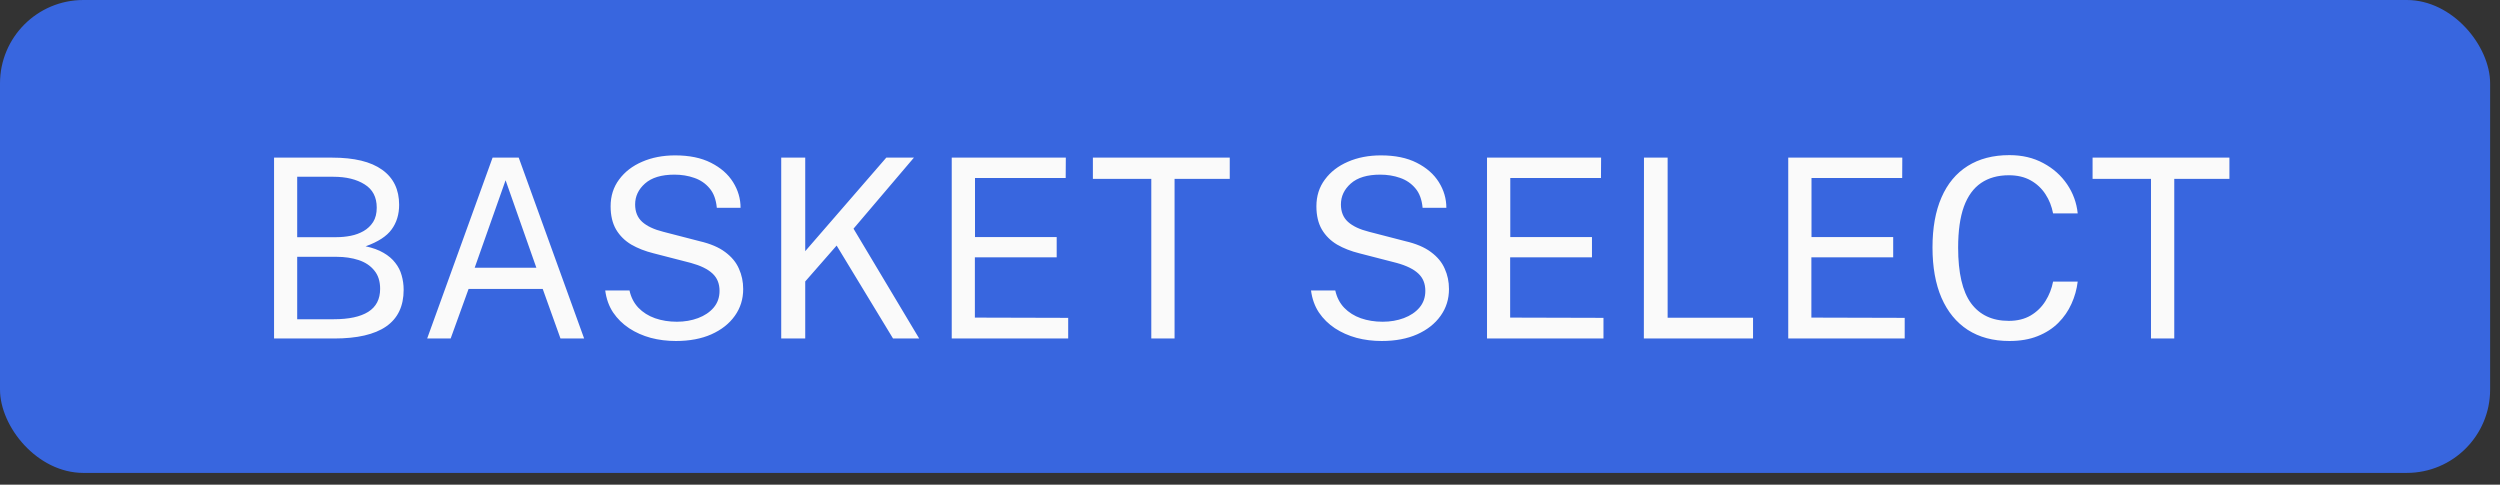 <svg width="98" height="19" viewBox="0 0 98 19" fill="none" xmlns="http://www.w3.org/2000/svg">
<rect x="0" y="0" width="98" height="19" fill="#333333" stroke="none"/>
<rect width="97.613" height="18.538" rx="3.269" fill="#3866DF"/>
<path d="M10.743 13.269V6.179H13.023C13.886 6.179 14.538 6.337 14.979 6.654C15.424 6.971 15.646 7.429 15.646 8.027C15.646 8.403 15.548 8.725 15.352 8.993C15.159 9.261 14.819 9.482 14.332 9.655C14.61 9.714 14.844 9.799 15.033 9.91C15.226 10.021 15.38 10.152 15.494 10.302C15.612 10.45 15.695 10.613 15.744 10.793C15.796 10.973 15.823 11.162 15.823 11.361C15.823 12.002 15.594 12.481 15.136 12.798C14.682 13.112 14.002 13.269 13.097 13.269H10.743ZM11.65 12.514H13.087C13.678 12.514 14.128 12.417 14.435 12.224C14.746 12.028 14.901 11.728 14.901 11.322C14.901 11.025 14.824 10.784 14.67 10.601C14.52 10.415 14.316 10.28 14.057 10.194C13.799 10.11 13.512 10.067 13.194 10.067H11.65V12.514ZM11.65 9.297H13.194C13.381 9.297 13.566 9.279 13.749 9.243C13.932 9.207 14.1 9.145 14.254 9.057C14.407 8.969 14.531 8.851 14.626 8.704C14.721 8.554 14.768 8.366 14.768 8.14C14.768 7.728 14.61 7.424 14.293 7.228C13.979 7.029 13.57 6.929 13.067 6.929H11.65V9.297ZM16.745 13.269L19.309 6.179H20.334L22.898 13.269H21.971L21.275 11.327H18.368L17.666 13.269H16.745ZM18.608 10.494H21.025L19.819 7.066L18.608 10.494ZM26.495 13.367C26.149 13.367 25.82 13.326 25.51 13.244C25.199 13.159 24.916 13.034 24.662 12.867C24.41 12.7 24.201 12.494 24.034 12.249C23.87 12.001 23.767 11.713 23.725 11.386H24.676C24.735 11.654 24.851 11.88 25.024 12.063C25.201 12.246 25.418 12.383 25.677 12.475C25.938 12.566 26.224 12.612 26.535 12.612C26.835 12.612 27.111 12.564 27.363 12.47C27.618 12.375 27.822 12.238 27.976 12.058C28.13 11.875 28.206 11.656 28.206 11.401C28.206 11.12 28.115 10.894 27.932 10.724C27.749 10.551 27.466 10.412 27.084 10.307L25.622 9.93C25.292 9.848 25 9.734 24.745 9.587C24.493 9.436 24.295 9.24 24.151 8.998C24.008 8.753 23.936 8.449 23.936 8.086C23.936 7.684 24.047 7.334 24.269 7.037C24.491 6.736 24.792 6.504 25.171 6.341C25.554 6.174 25.985 6.091 26.466 6.091C27.022 6.091 27.489 6.187 27.868 6.38C28.251 6.573 28.54 6.826 28.736 7.14C28.932 7.454 29.03 7.789 29.03 8.145H28.099C28.069 7.821 27.974 7.566 27.814 7.38C27.654 7.19 27.455 7.055 27.216 6.973C26.977 6.888 26.718 6.846 26.436 6.846C25.93 6.846 25.546 6.962 25.284 7.194C25.026 7.423 24.897 7.696 24.897 8.013C24.897 8.303 24.99 8.532 25.176 8.699C25.363 8.866 25.637 8.995 26 9.086L27.422 9.454C27.844 9.552 28.179 9.694 28.427 9.881C28.679 10.067 28.859 10.284 28.966 10.533C29.078 10.778 29.133 11.044 29.133 11.332C29.133 11.724 29.024 12.074 28.805 12.381C28.586 12.689 28.278 12.931 27.883 13.107C27.491 13.28 27.028 13.367 26.495 13.367ZM30.624 13.269V6.179H31.565V9.846L34.743 6.179H35.826L33.458 8.964L36.032 13.269H35.007L32.796 9.626L31.565 11.033V13.269H30.624ZM37.308 13.269V6.179H41.78L41.775 6.978H38.22V9.292H41.422V10.087H38.215V12.45L41.873 12.46V13.269H37.308ZM45.131 13.269V7.012H42.841V6.179H48.206V7.012H46.043V13.269H45.131ZM54.162 13.367C53.816 13.367 53.487 13.326 53.177 13.244C52.866 13.159 52.583 13.034 52.328 12.867C52.077 12.7 51.867 12.494 51.701 12.249C51.537 12.001 51.434 11.713 51.392 11.386H52.343C52.402 11.654 52.518 11.88 52.691 12.063C52.868 12.246 53.085 12.383 53.343 12.475C53.605 12.566 53.891 12.612 54.201 12.612C54.502 12.612 54.778 12.564 55.03 12.47C55.285 12.375 55.489 12.238 55.643 12.058C55.797 11.875 55.873 11.656 55.873 11.401C55.873 11.12 55.782 10.894 55.599 10.724C55.416 10.551 55.133 10.412 54.751 10.307L53.289 9.93C52.959 9.848 52.667 9.734 52.412 9.587C52.16 9.436 51.962 9.24 51.818 8.998C51.675 8.753 51.603 8.449 51.603 8.086C51.603 7.684 51.714 7.334 51.936 7.037C52.158 6.736 52.459 6.504 52.838 6.341C53.221 6.174 53.652 6.091 54.133 6.091C54.688 6.091 55.156 6.187 55.535 6.38C55.917 6.573 56.207 6.826 56.403 7.14C56.599 7.454 56.697 7.789 56.697 8.145H55.766C55.736 7.821 55.641 7.566 55.481 7.38C55.321 7.19 55.121 7.055 54.883 6.973C54.644 6.888 54.384 6.846 54.103 6.846C53.597 6.846 53.212 6.962 52.951 7.194C52.693 7.423 52.564 7.696 52.564 8.013C52.564 8.303 52.657 8.532 52.843 8.699C53.029 8.866 53.304 8.995 53.667 9.086L55.089 9.454C55.511 9.552 55.846 9.694 56.094 9.881C56.346 10.067 56.526 10.284 56.633 10.533C56.745 10.778 56.8 11.044 56.8 11.332C56.8 11.724 56.691 12.074 56.471 12.381C56.252 12.689 55.945 12.931 55.55 13.107C55.157 13.28 54.695 13.367 54.162 13.367ZM58.291 13.269V6.179H62.763L62.758 6.978H59.203V9.292H62.405V10.087H59.198V12.45L62.856 12.46V13.269H58.291ZM64.439 13.269L64.444 6.179H65.371V12.455H68.719V13.269H64.439ZM70.099 13.269V6.179H74.57L74.566 6.978H71.011V9.292H74.213V10.087H71.006V12.45L74.664 12.46V13.269H70.099ZM78.769 13.367C78.132 13.367 77.588 13.221 77.136 12.931C76.689 12.64 76.345 12.221 76.107 11.675C75.871 11.129 75.754 10.471 75.754 9.699C75.754 8.931 75.871 8.277 76.107 7.738C76.342 7.199 76.684 6.788 77.132 6.507C77.583 6.223 78.129 6.081 78.769 6.081C79.269 6.081 79.712 6.185 80.098 6.395C80.484 6.6 80.794 6.877 81.03 7.223C81.265 7.57 81.404 7.95 81.446 8.366H80.481C80.428 8.088 80.329 7.836 80.181 7.611C80.034 7.385 79.841 7.205 79.603 7.071C79.364 6.937 79.078 6.87 78.745 6.87C78.317 6.87 77.954 6.971 77.656 7.174C77.362 7.374 77.138 7.682 76.984 8.101C76.834 8.519 76.759 9.055 76.759 9.709C76.759 10.696 76.927 11.422 77.264 11.886C77.604 12.347 78.097 12.578 78.745 12.578C79.078 12.578 79.364 12.507 79.603 12.367C79.841 12.226 80.034 12.038 80.181 11.803C80.329 11.567 80.428 11.312 80.481 11.038H81.446C81.41 11.339 81.329 11.63 81.201 11.911C81.077 12.188 80.905 12.437 80.686 12.656C80.467 12.875 80.198 13.048 79.877 13.176C79.56 13.303 79.191 13.367 78.769 13.367ZM84.319 13.269V7.012H82.029V6.179H87.393V7.012H85.231V13.269H84.319Z" fill="#FAFAFA"/>
</svg>
